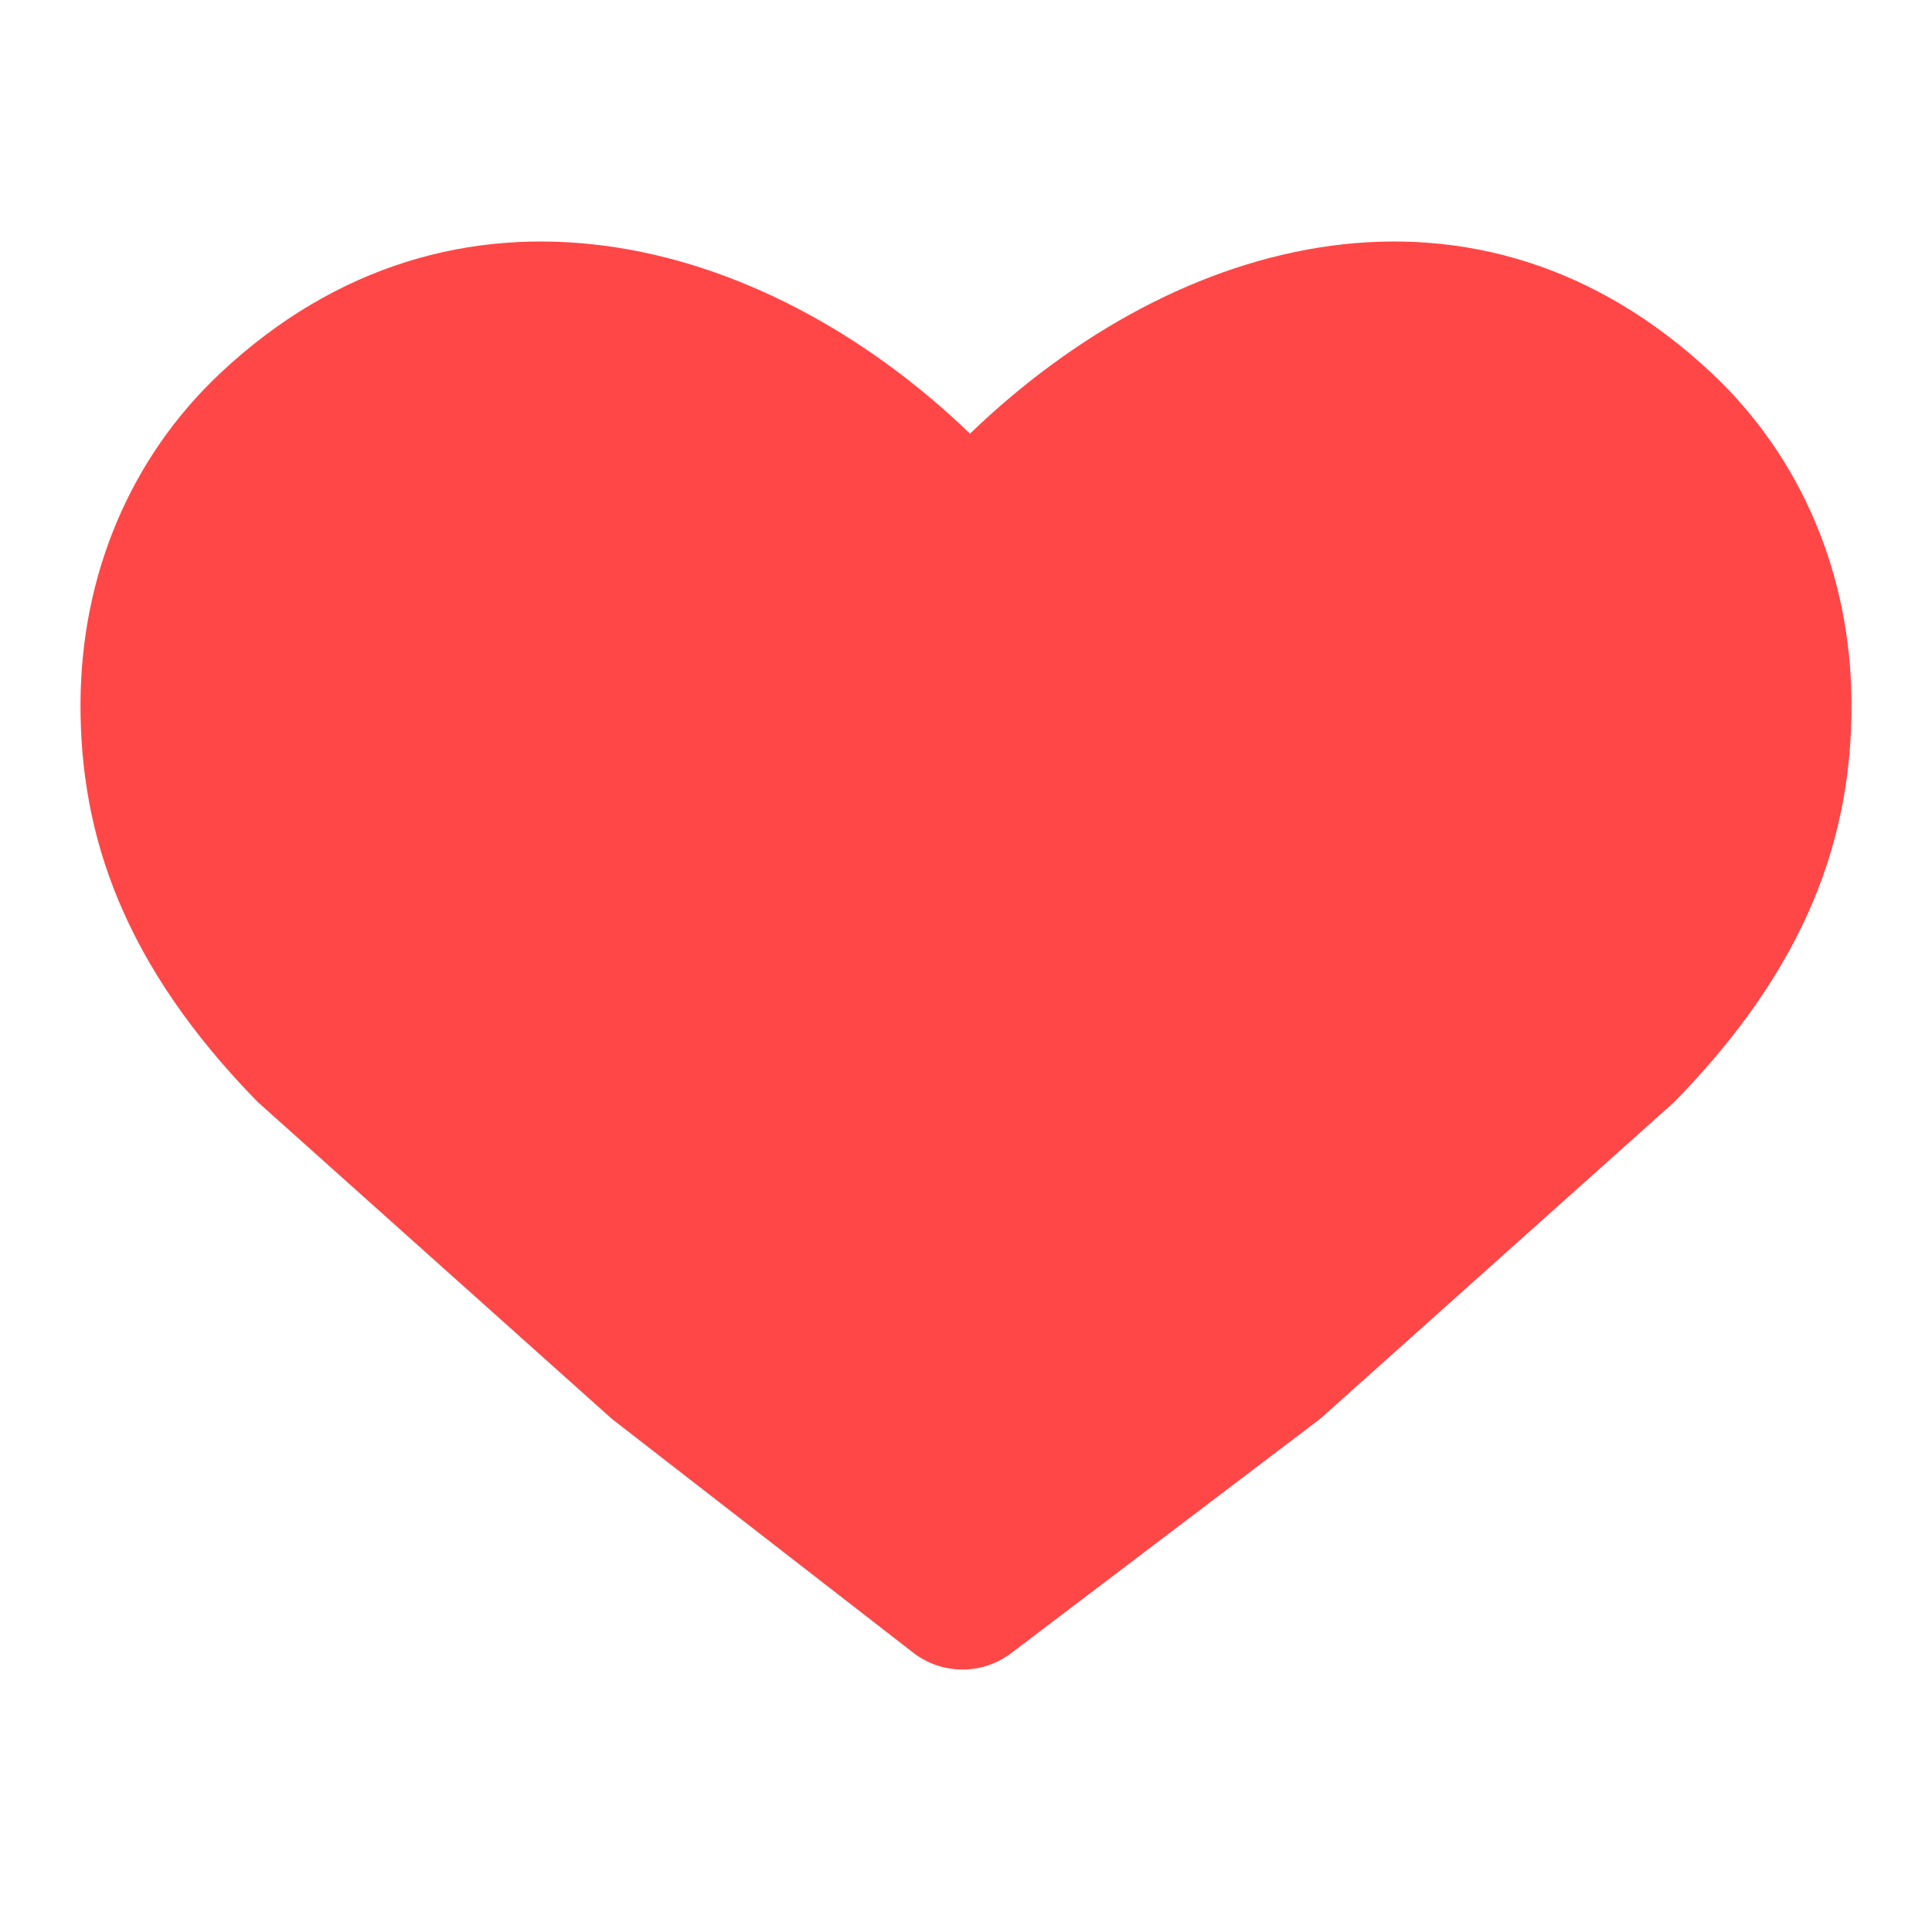 <svg width="24" height="24" viewBox="0 0 24 24" fill="none" xmlns="http://www.w3.org/2000/svg">
<path d="M1 8.726C0.991 10.396 1.55 12 3.2 13.688L7.6 17.625L11.344 20.53C11.702 20.807 12.201 20.81 12.561 20.536L16.4 17.625L20.8 13.688C22.45 12 23.009 10.396 23 8.726C22.991 7.138 22.379 5.685 21.266 4.638C18.363 1.909 14.64 2.889 12.05 5.387C9.459 2.889 5.637 1.909 2.734 4.638C1.621 5.685 1.009 7.138 1 8.726Z" fill="#FF4747"/>
</svg>
